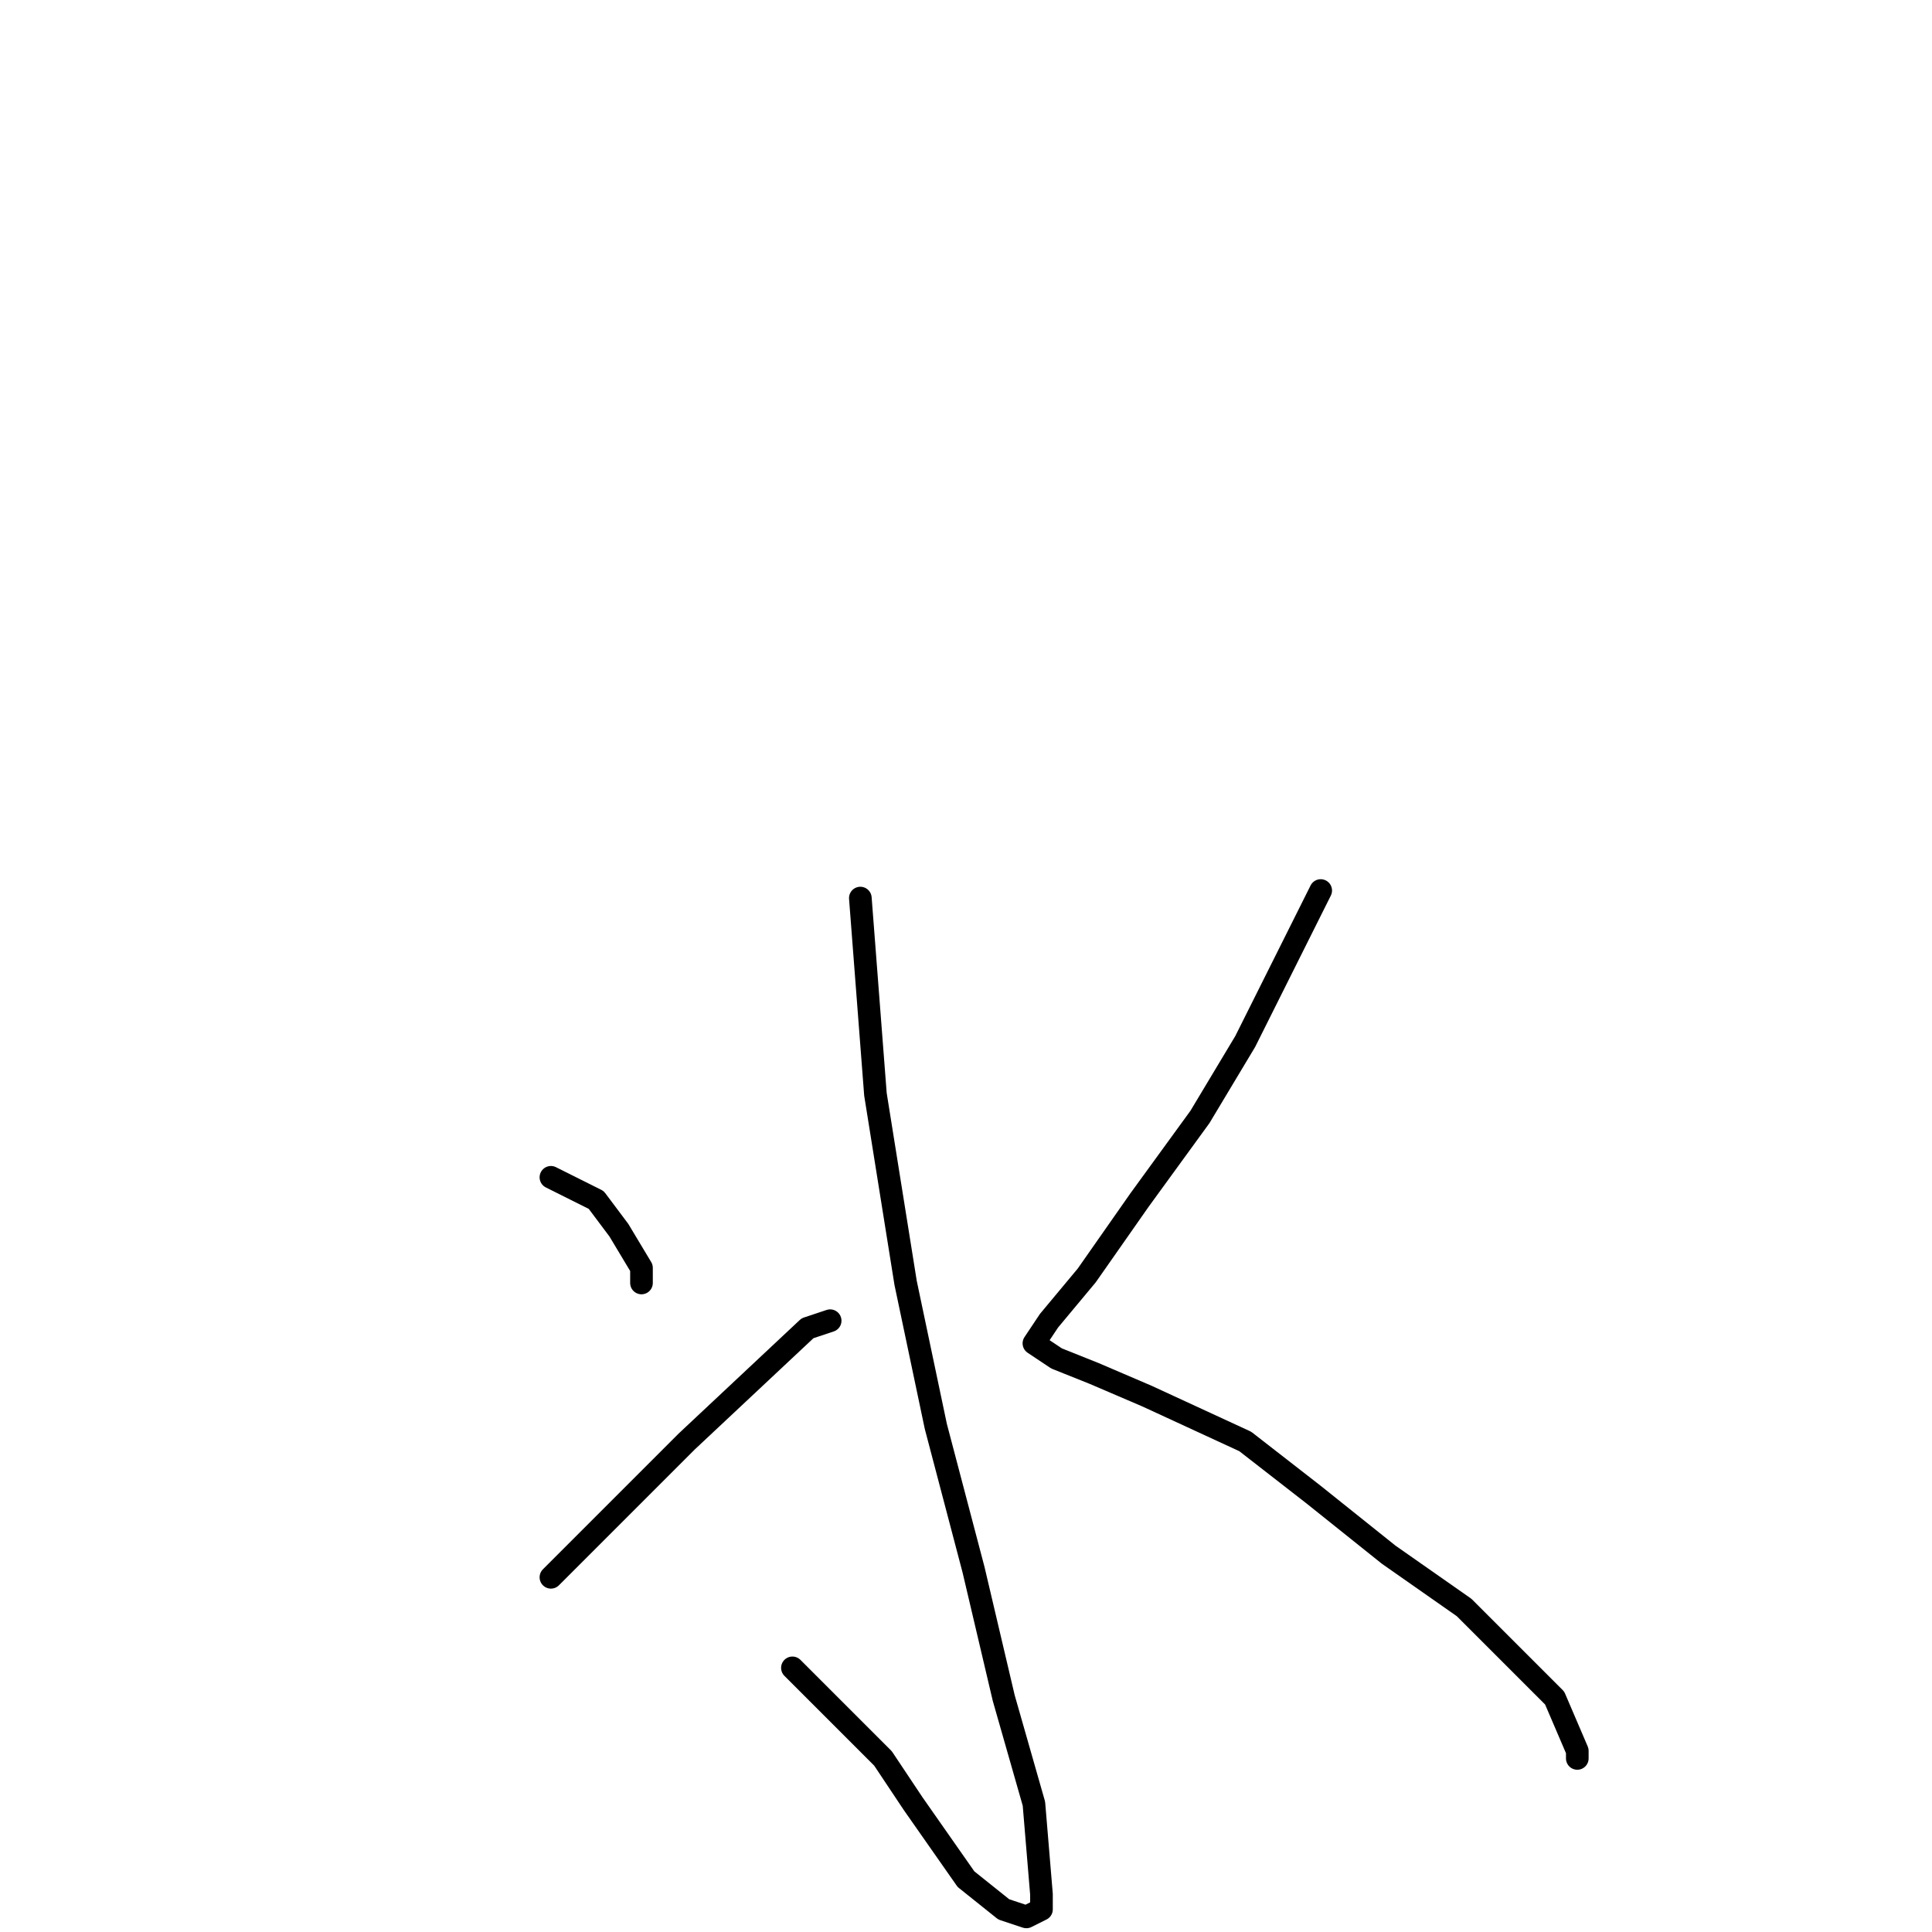 <?xml version="1.0" standalone="no"?>
    <svg width="256" height="256" xmlns="http://www.w3.org/2000/svg" version="1.1">
    <polyline stroke="black" stroke-width="3" stroke-linecap="round" fill="transparent" stroke-linejoin="round" points="114 119 115 132 116 145 120 170 124 189 129 208 133 225 137 239 138 251 138 253 136 254 133 253 128 249 121 239 117 233 112 228 107 223 105 221 105 221 " />
        <polyline stroke="black" stroke-width="3" stroke-linecap="round" fill="transparent" stroke-linejoin="round" points="73 156 75 157 77 158 79 159 82 163 85 168 85 170 85 170 " />
        <polyline stroke="black" stroke-width="3" stroke-linecap="round" fill="transparent" stroke-linejoin="round" points="73 209 82 200 91 191 107 176 110 175 110 175 " />
        <polyline stroke="black" stroke-width="3" stroke-linecap="round" fill="transparent" stroke-linejoin="round" points="175 118 170 128 165 138 159 148 151 159 144 169 139 175 137 178 140 180 145 182 152 185 165 191 174 198 184 206 194 213 201 220 206 225 209 232 209 233 209 233 " />
        </svg>